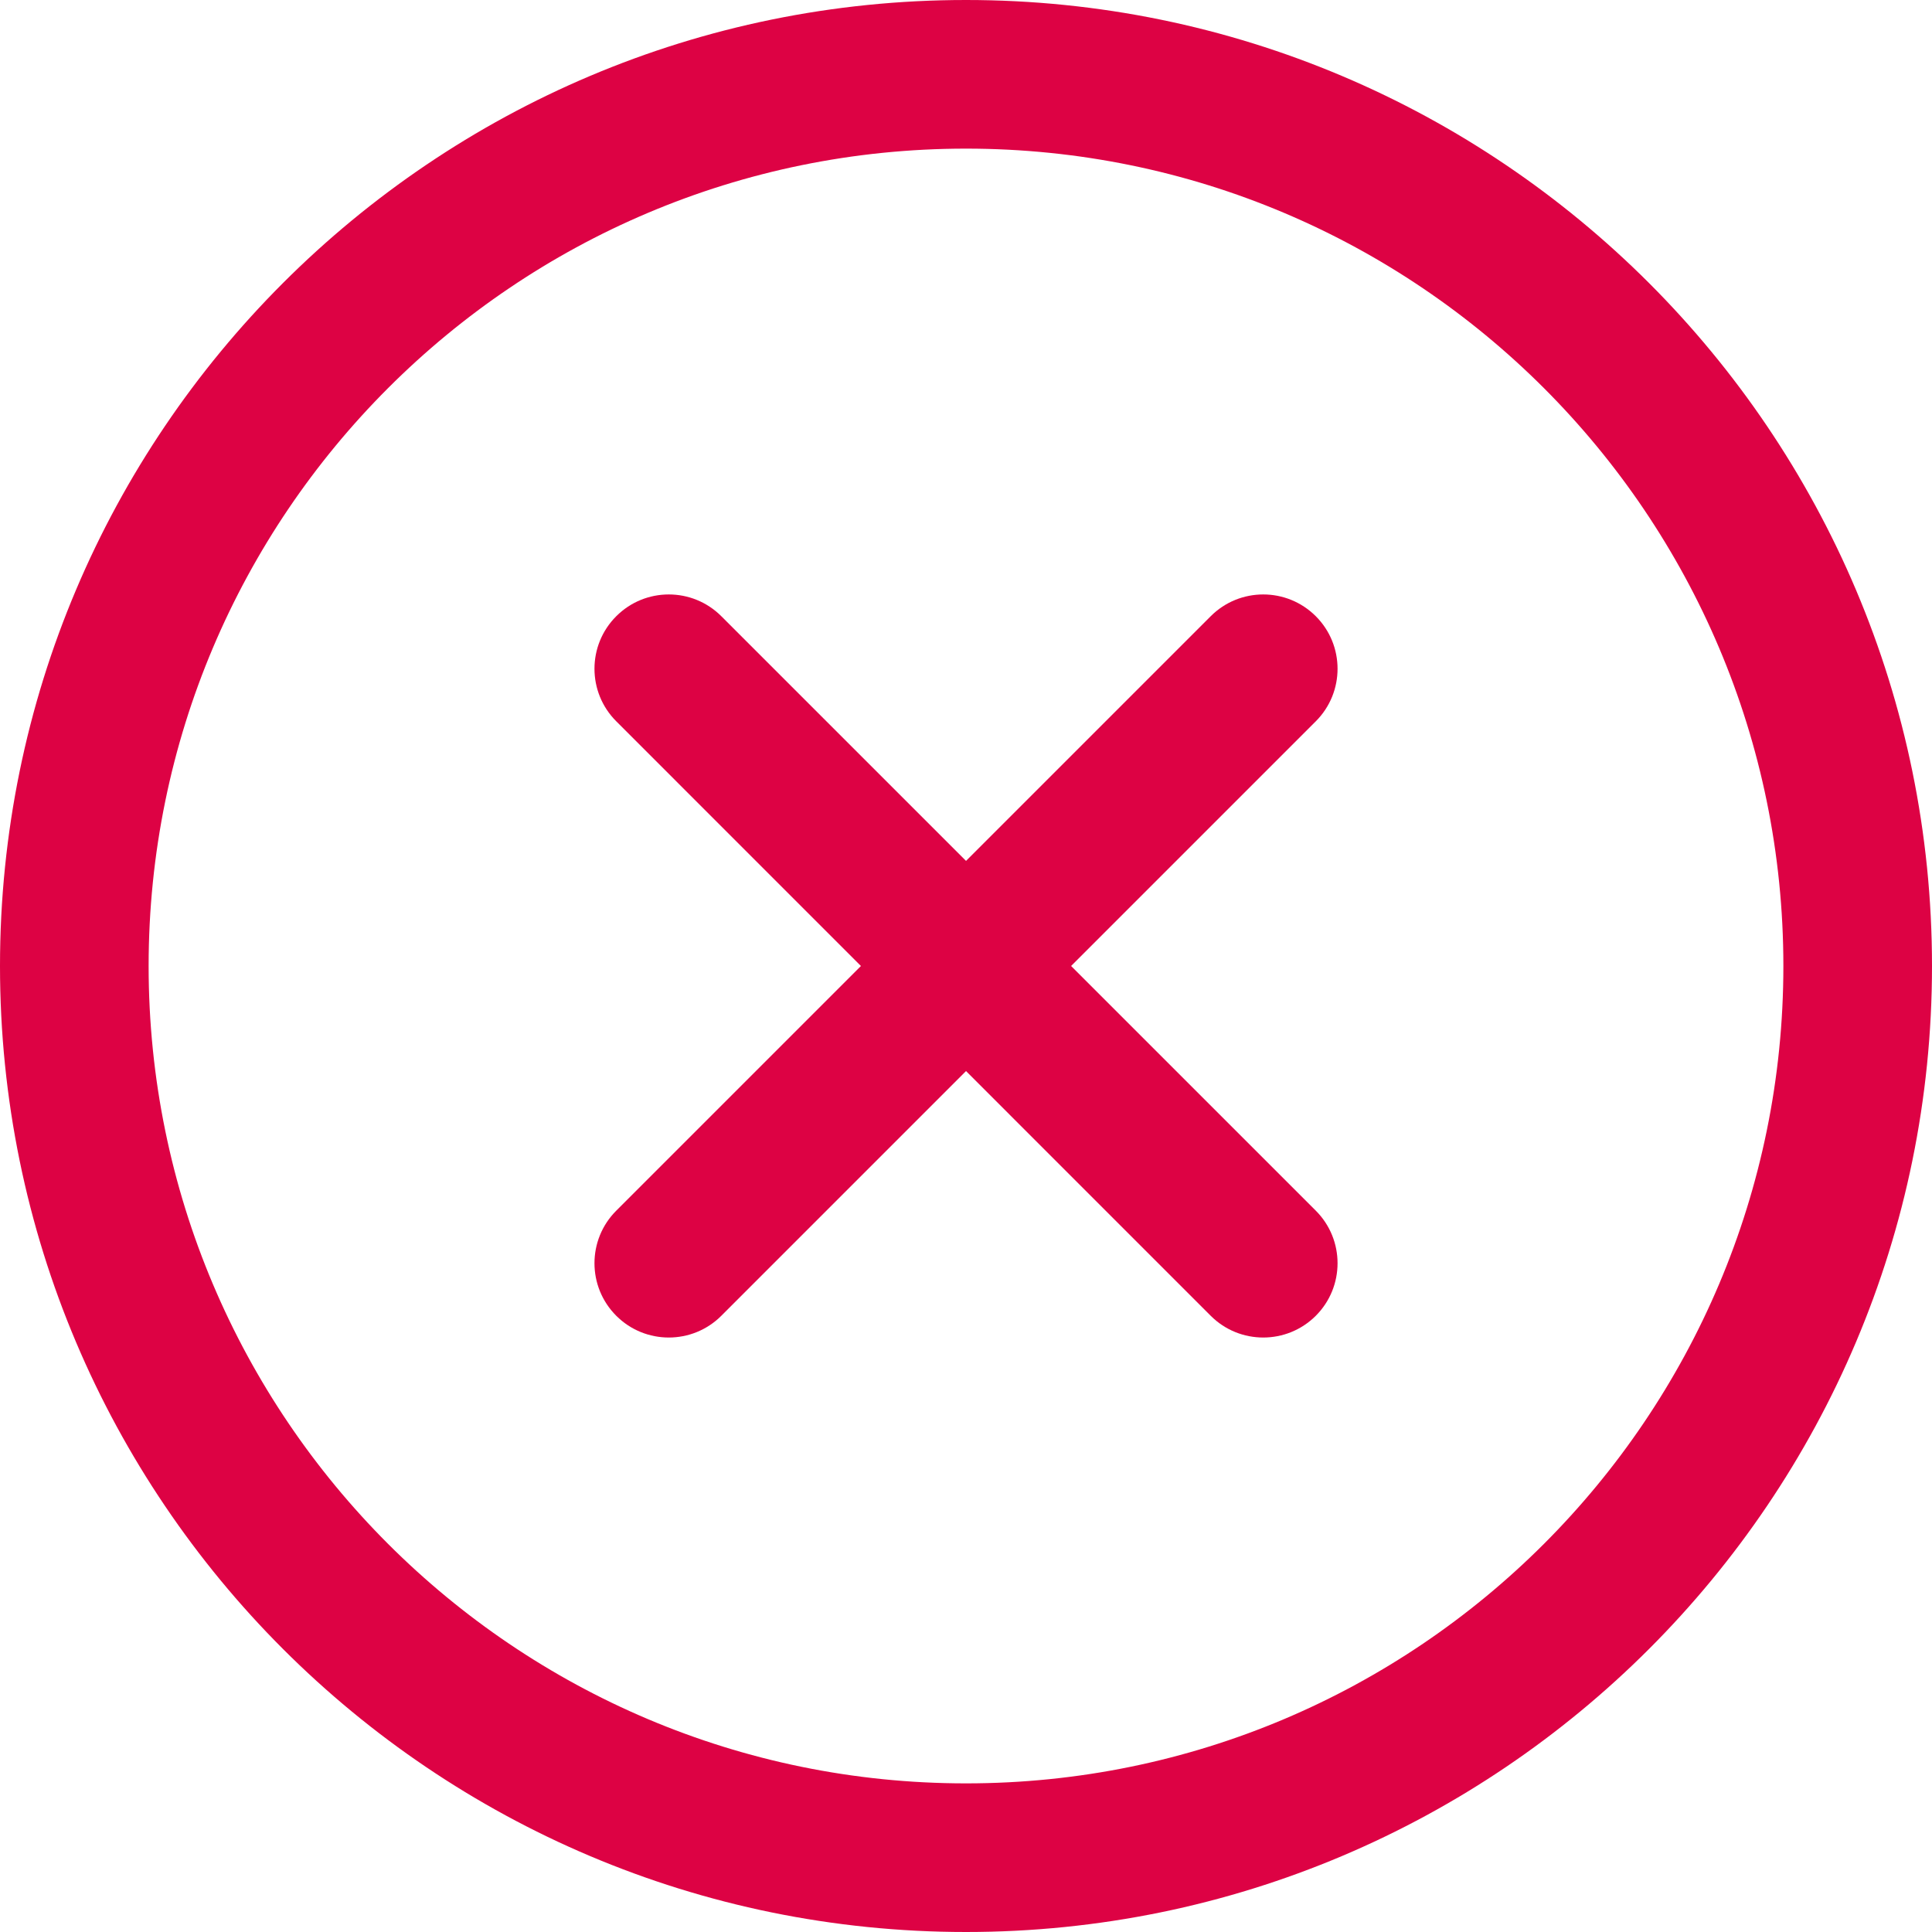 <svg width="70" height="70" viewBox="0 0 70 70" fill="none" xmlns="http://www.w3.org/2000/svg">
<path fill-rule="evenodd" clip-rule="evenodd" d="M0 35C0 15.677 15.677 0 35 0C54.324 0 70 15.677 70 35C70 54.324 54.324 70 35 70C15.677 70 0 54.324 0 35ZM35 5.385C18.65 5.385 5.385 18.65 5.385 35C5.385 51.35 18.65 64.615 35 64.615C51.35 64.615 64.615 51.35 64.615 35C64.615 18.65 51.35 5.385 35 5.385Z" fill="#DD0244"/>
<path fill-rule="evenodd" clip-rule="evenodd" d="M22.328 22.327C23.379 21.275 25.084 21.275 26.135 22.327L35.001 31.192L43.866 22.327C44.917 21.275 46.622 21.275 47.674 22.327C48.725 23.378 48.725 25.083 47.674 26.134L38.808 35L47.674 43.865C48.725 44.917 48.725 46.621 47.674 47.673C46.622 48.724 44.917 48.724 43.866 47.673L35.001 38.807L26.135 47.673C25.084 48.724 23.379 48.724 22.328 47.673C21.276 46.621 21.276 44.917 22.328 43.865L31.193 35L22.328 26.134C21.276 25.083 21.276 23.378 22.328 22.327Z" fill="#DD0244"/>
</svg>
